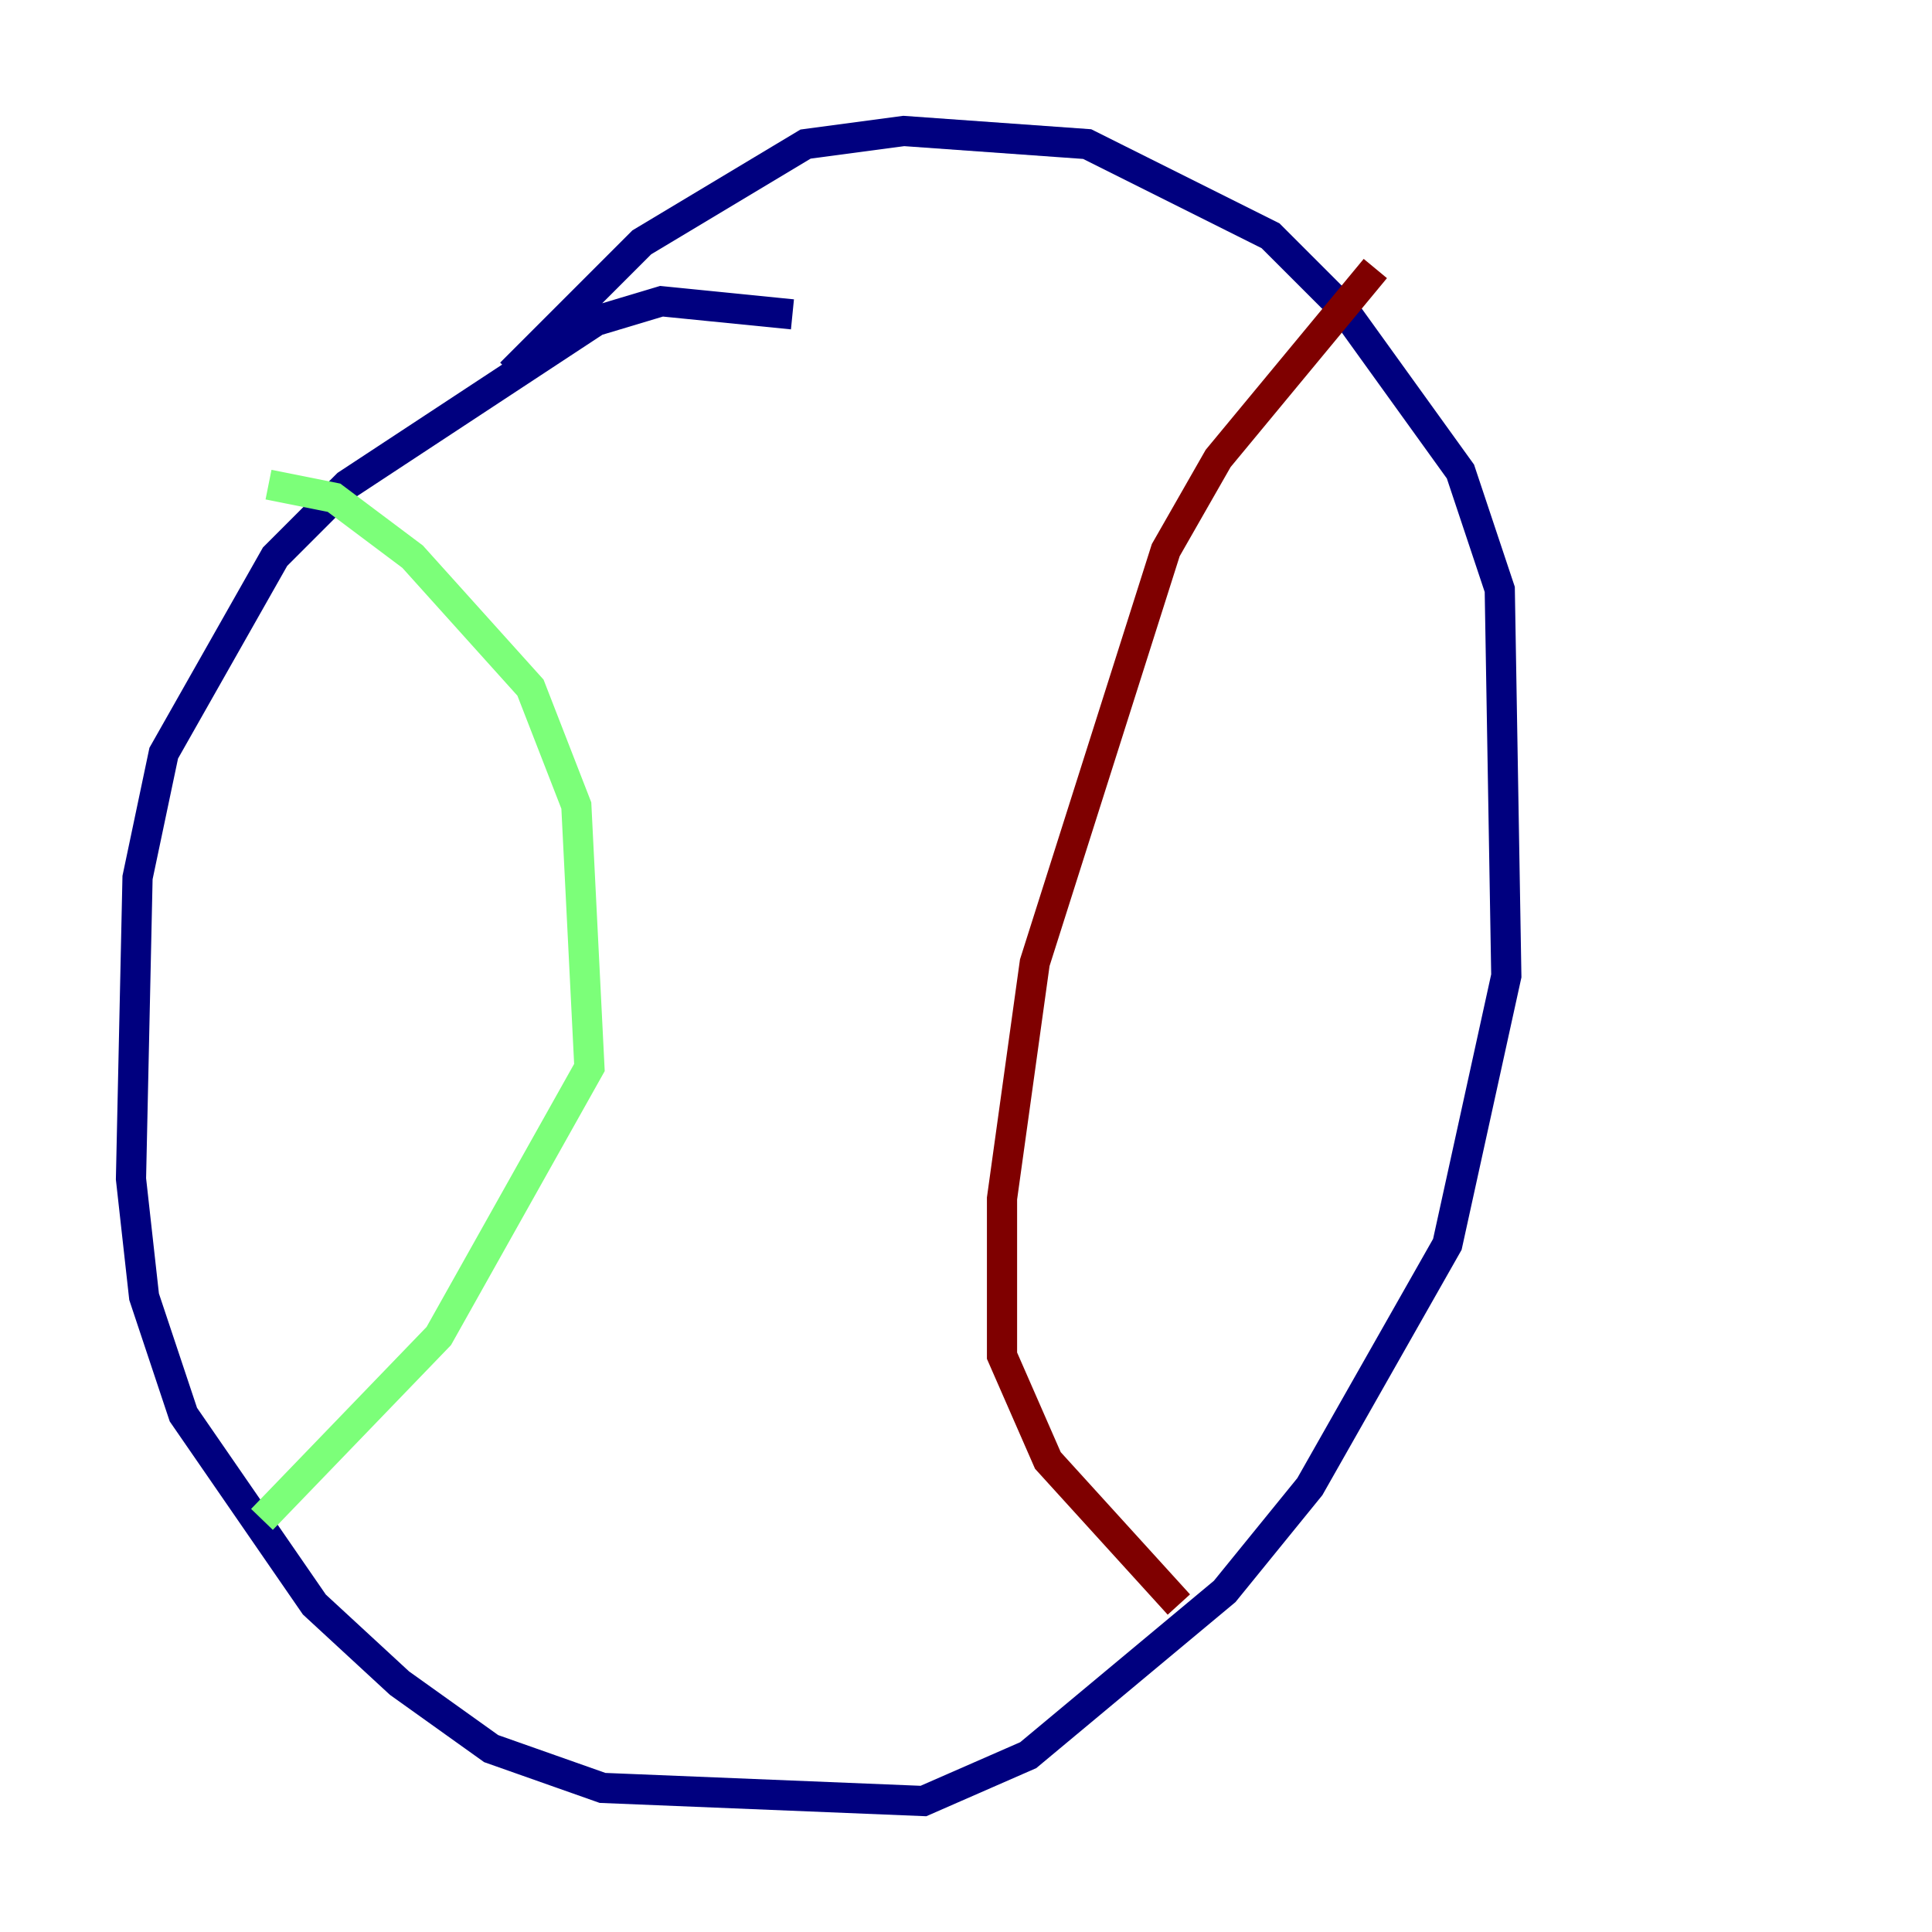 <?xml version="1.0" encoding="utf-8" ?>
<svg baseProfile="tiny" height="128" version="1.2" viewBox="0,0,128,128" width="128" xmlns="http://www.w3.org/2000/svg" xmlns:ev="http://www.w3.org/2001/xml-events" xmlns:xlink="http://www.w3.org/1999/xlink"><defs /><polyline fill="none" points="52.502,20.827 43.824,19.959 39.485,21.261 22.997,32.108 18.224,36.881 10.848,49.898 9.112,58.142 8.678,78.102 9.546,85.912 12.149,93.722 20.827,106.305 26.468,111.512 32.542,115.851 39.919,118.454 61.18,119.322 68.122,116.285 81.139,105.437 86.78,98.495 95.891,82.441 99.797,64.651 99.363,39.051 96.759,31.241 88.949,20.393 84.176,15.62 72.027,9.546 59.878,8.678 53.37,9.546 42.522,16.054 33.844,24.732" stroke="#00007f" stroke-width="2" /><polyline fill="none" points="17.79,32.108 22.129,32.976 27.336,36.881 35.146,45.559 38.183,53.37 39.051,70.725 29.071,88.515 17.356,100.664" stroke="#7cff79" stroke-width="2" /><polyline fill="none" points="91.119,17.79 80.705,30.373 77.234,36.447 68.556,63.783 66.386,79.403 66.386,89.817 69.424,96.759 78.102,106.305" stroke="#7f0000" stroke-width="2" /></svg>